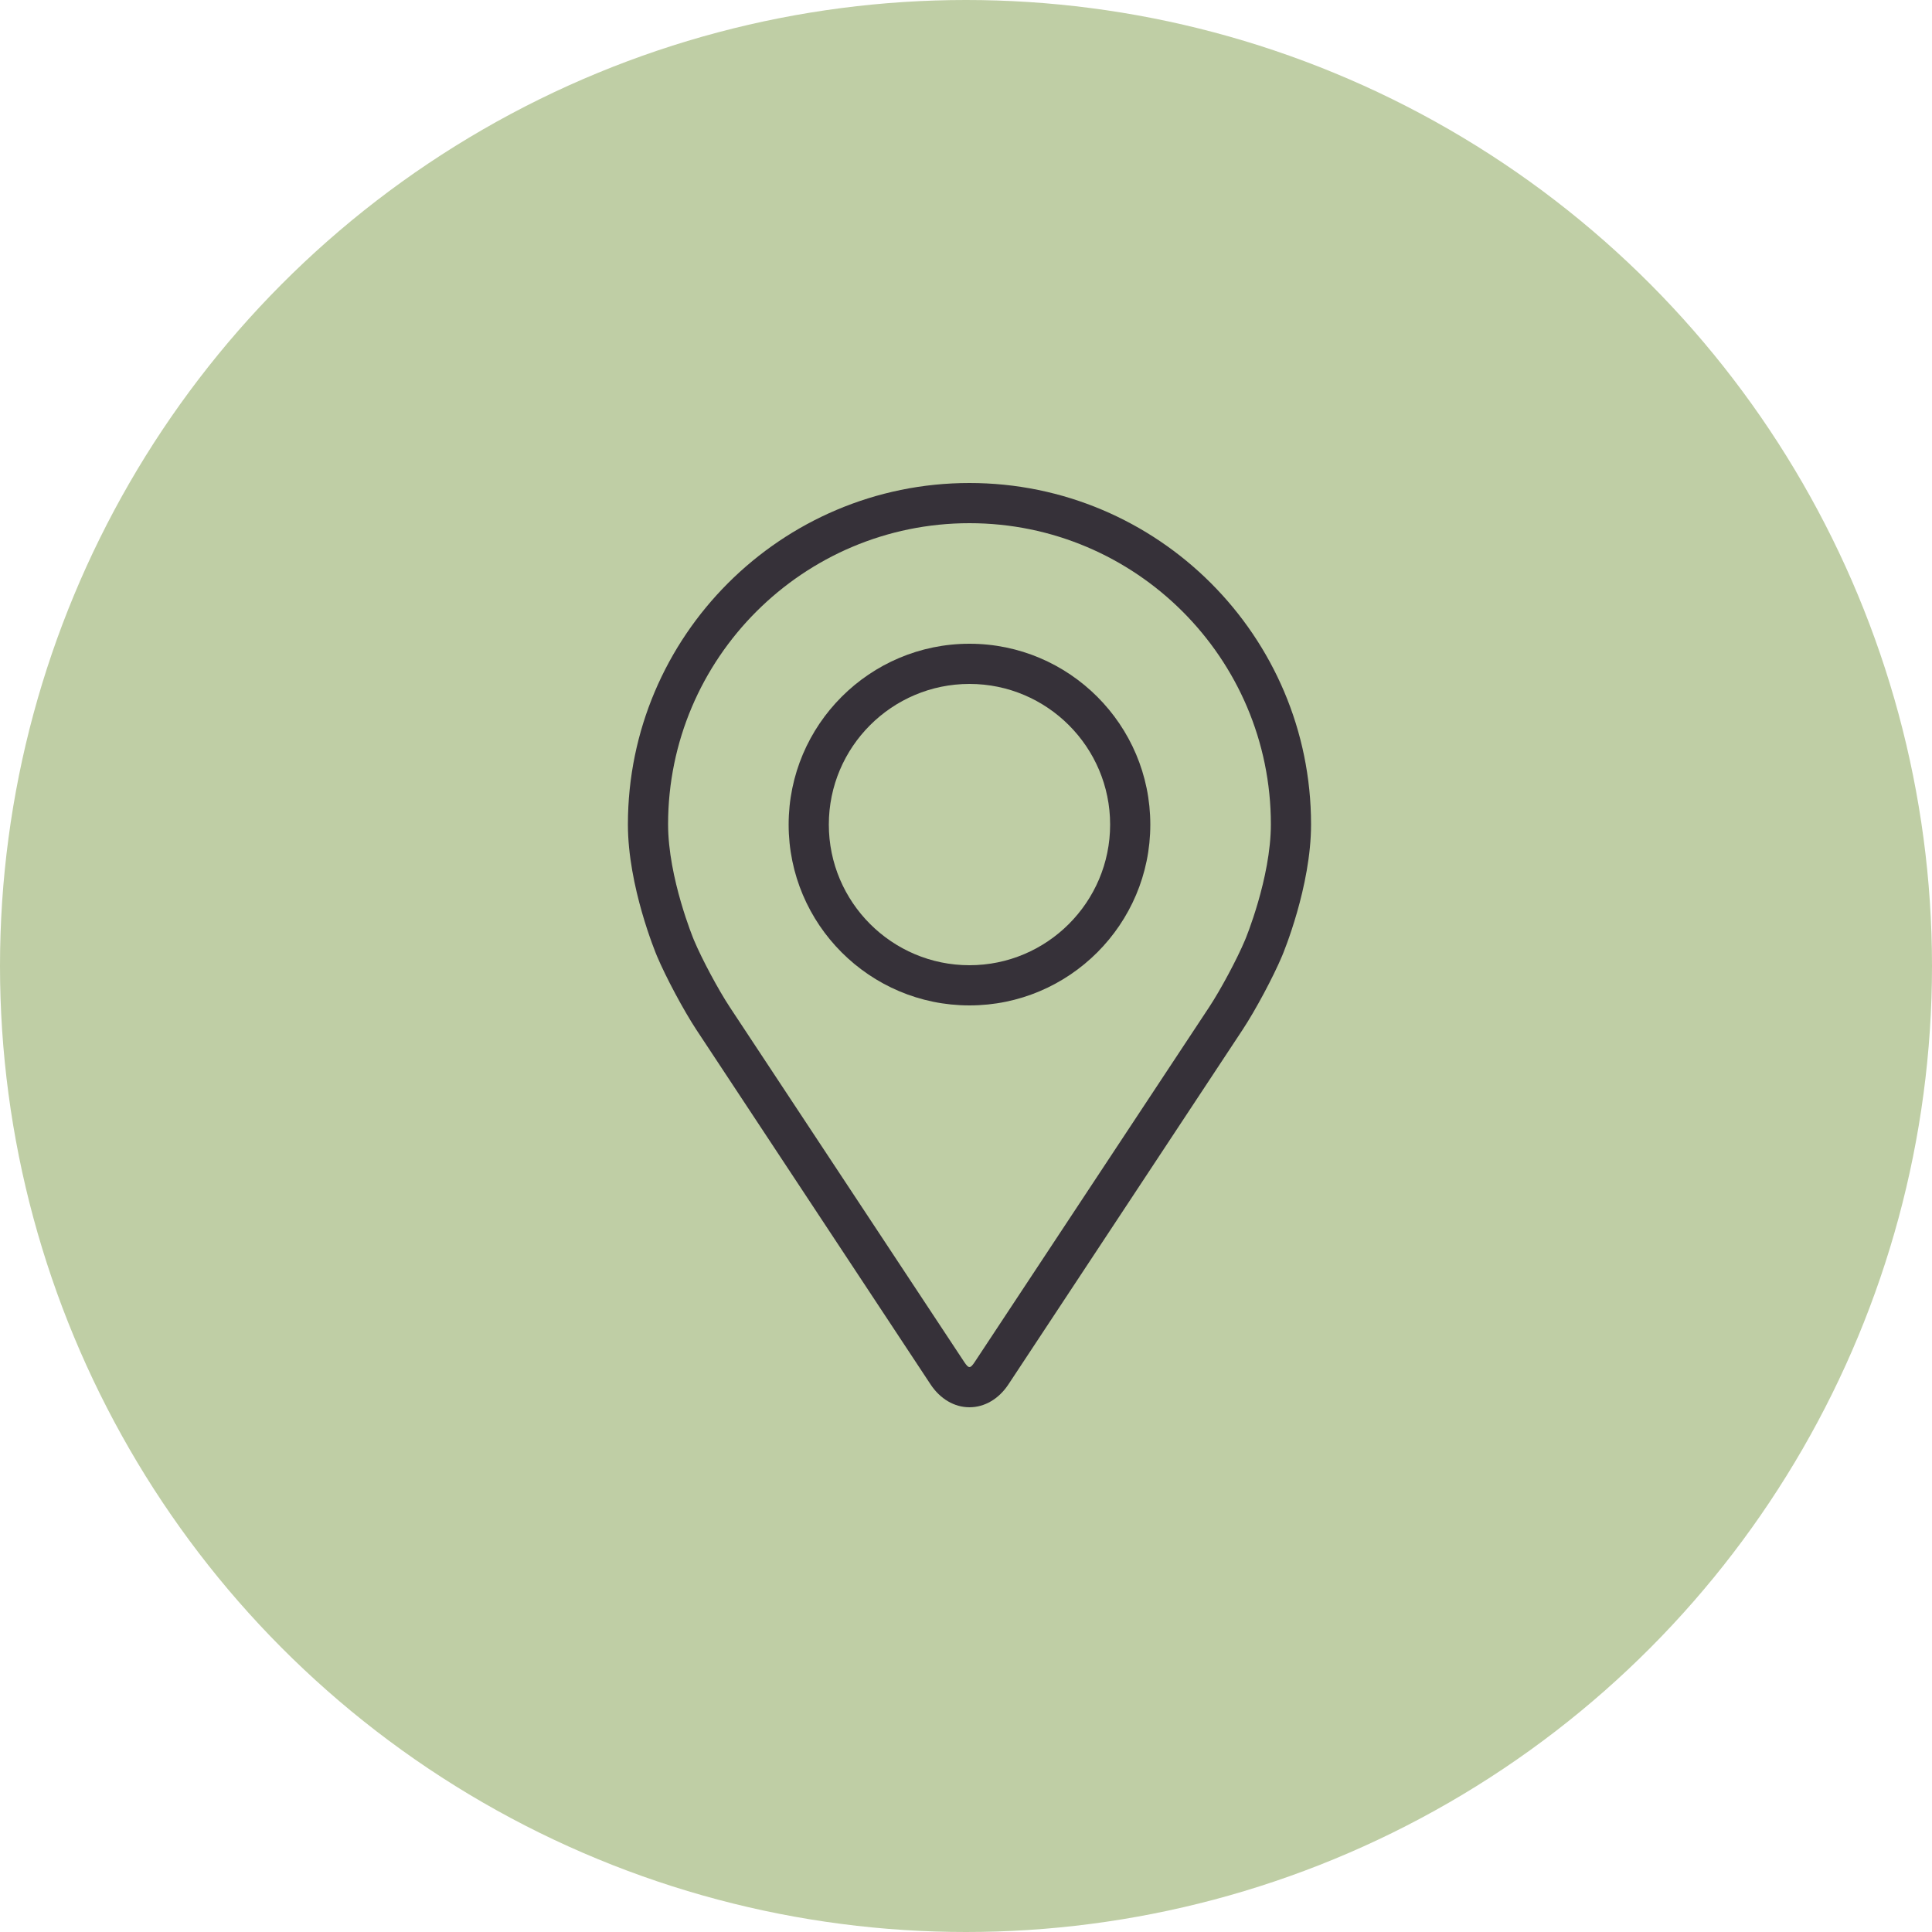 <?xml version="1.0" encoding="UTF-8"?>
<svg width="40px" height="40px" viewBox="0 0 40 40" version="1.1" xmlns="http://www.w3.org/2000/svg" xmlns:xlink="http://www.w3.org/1999/xlink">
    <title>F6ABDA0B-5892-430A-9357-857FC9DF830D</title>
    <g id="13.-My-Account" stroke="none" stroke-width="1" fill="none" fill-rule="evenodd">
        <g id="D_13_My-Account_00---Sign-In-/-Register_active" transform="translate(-738, -620)">
            <g id="tracking" transform="translate(738, 620)">
                <g id="Group-24" fill="#BFCEA5">
                    <circle id="Oval-Copy-7" cx="20" cy="20" r="20"></circle>
                </g>
                <g id="pin-(2)" transform="translate(13, 10)" fill="#363139" fill-rule="nonzero">
                    <path d="M7.072,0 C3.172,0 0,3.171 0,7.069 C0,8.352 0.576,9.732 0.6,9.79 C0.786,10.232 1.153,10.917 1.417,11.319 L6.266,18.662 C6.465,18.963 6.758,19.136 7.072,19.136 C7.386,19.136 7.679,18.963 7.878,18.663 L12.727,11.319 C12.992,10.917 13.359,10.232 13.545,9.79 C13.569,9.733 14.144,8.353 14.144,7.069 C14.144,3.171 10.972,0 7.072,0 Z M12.777,9.463 C12.611,9.858 12.27,10.495 12.032,10.855 L7.183,18.195 C7.087,18.34 7.057,18.34 6.961,18.195 L2.112,10.855 C1.874,10.495 1.533,9.858 1.367,9.463 C1.36,9.446 0.832,8.176 0.832,7.066 C0.832,3.628 3.631,0.832 7.072,0.832 C10.513,0.832 13.312,3.628 13.312,7.066 C13.312,8.178 12.783,9.451 12.777,9.463 Z" id="Shape"></path>
                    <path d="M7.072,3.328 C5.007,3.328 3.328,5.008 3.328,7.072 C3.328,9.136 5.007,10.816 7.072,10.816 C9.137,10.816 10.816,9.136 10.816,7.072 C10.816,5.008 9.137,3.328 7.072,3.328 Z M7.072,9.984 C5.467,9.984 4.16,8.678 4.16,7.072 C4.16,5.466 5.467,4.16 7.072,4.16 C8.677,4.16 9.984,5.466 9.984,7.072 C9.984,8.678 8.677,9.984 7.072,9.984 Z" id="Shape"></path>
                </g>
            </g>
        </g>
    </g>
</svg>